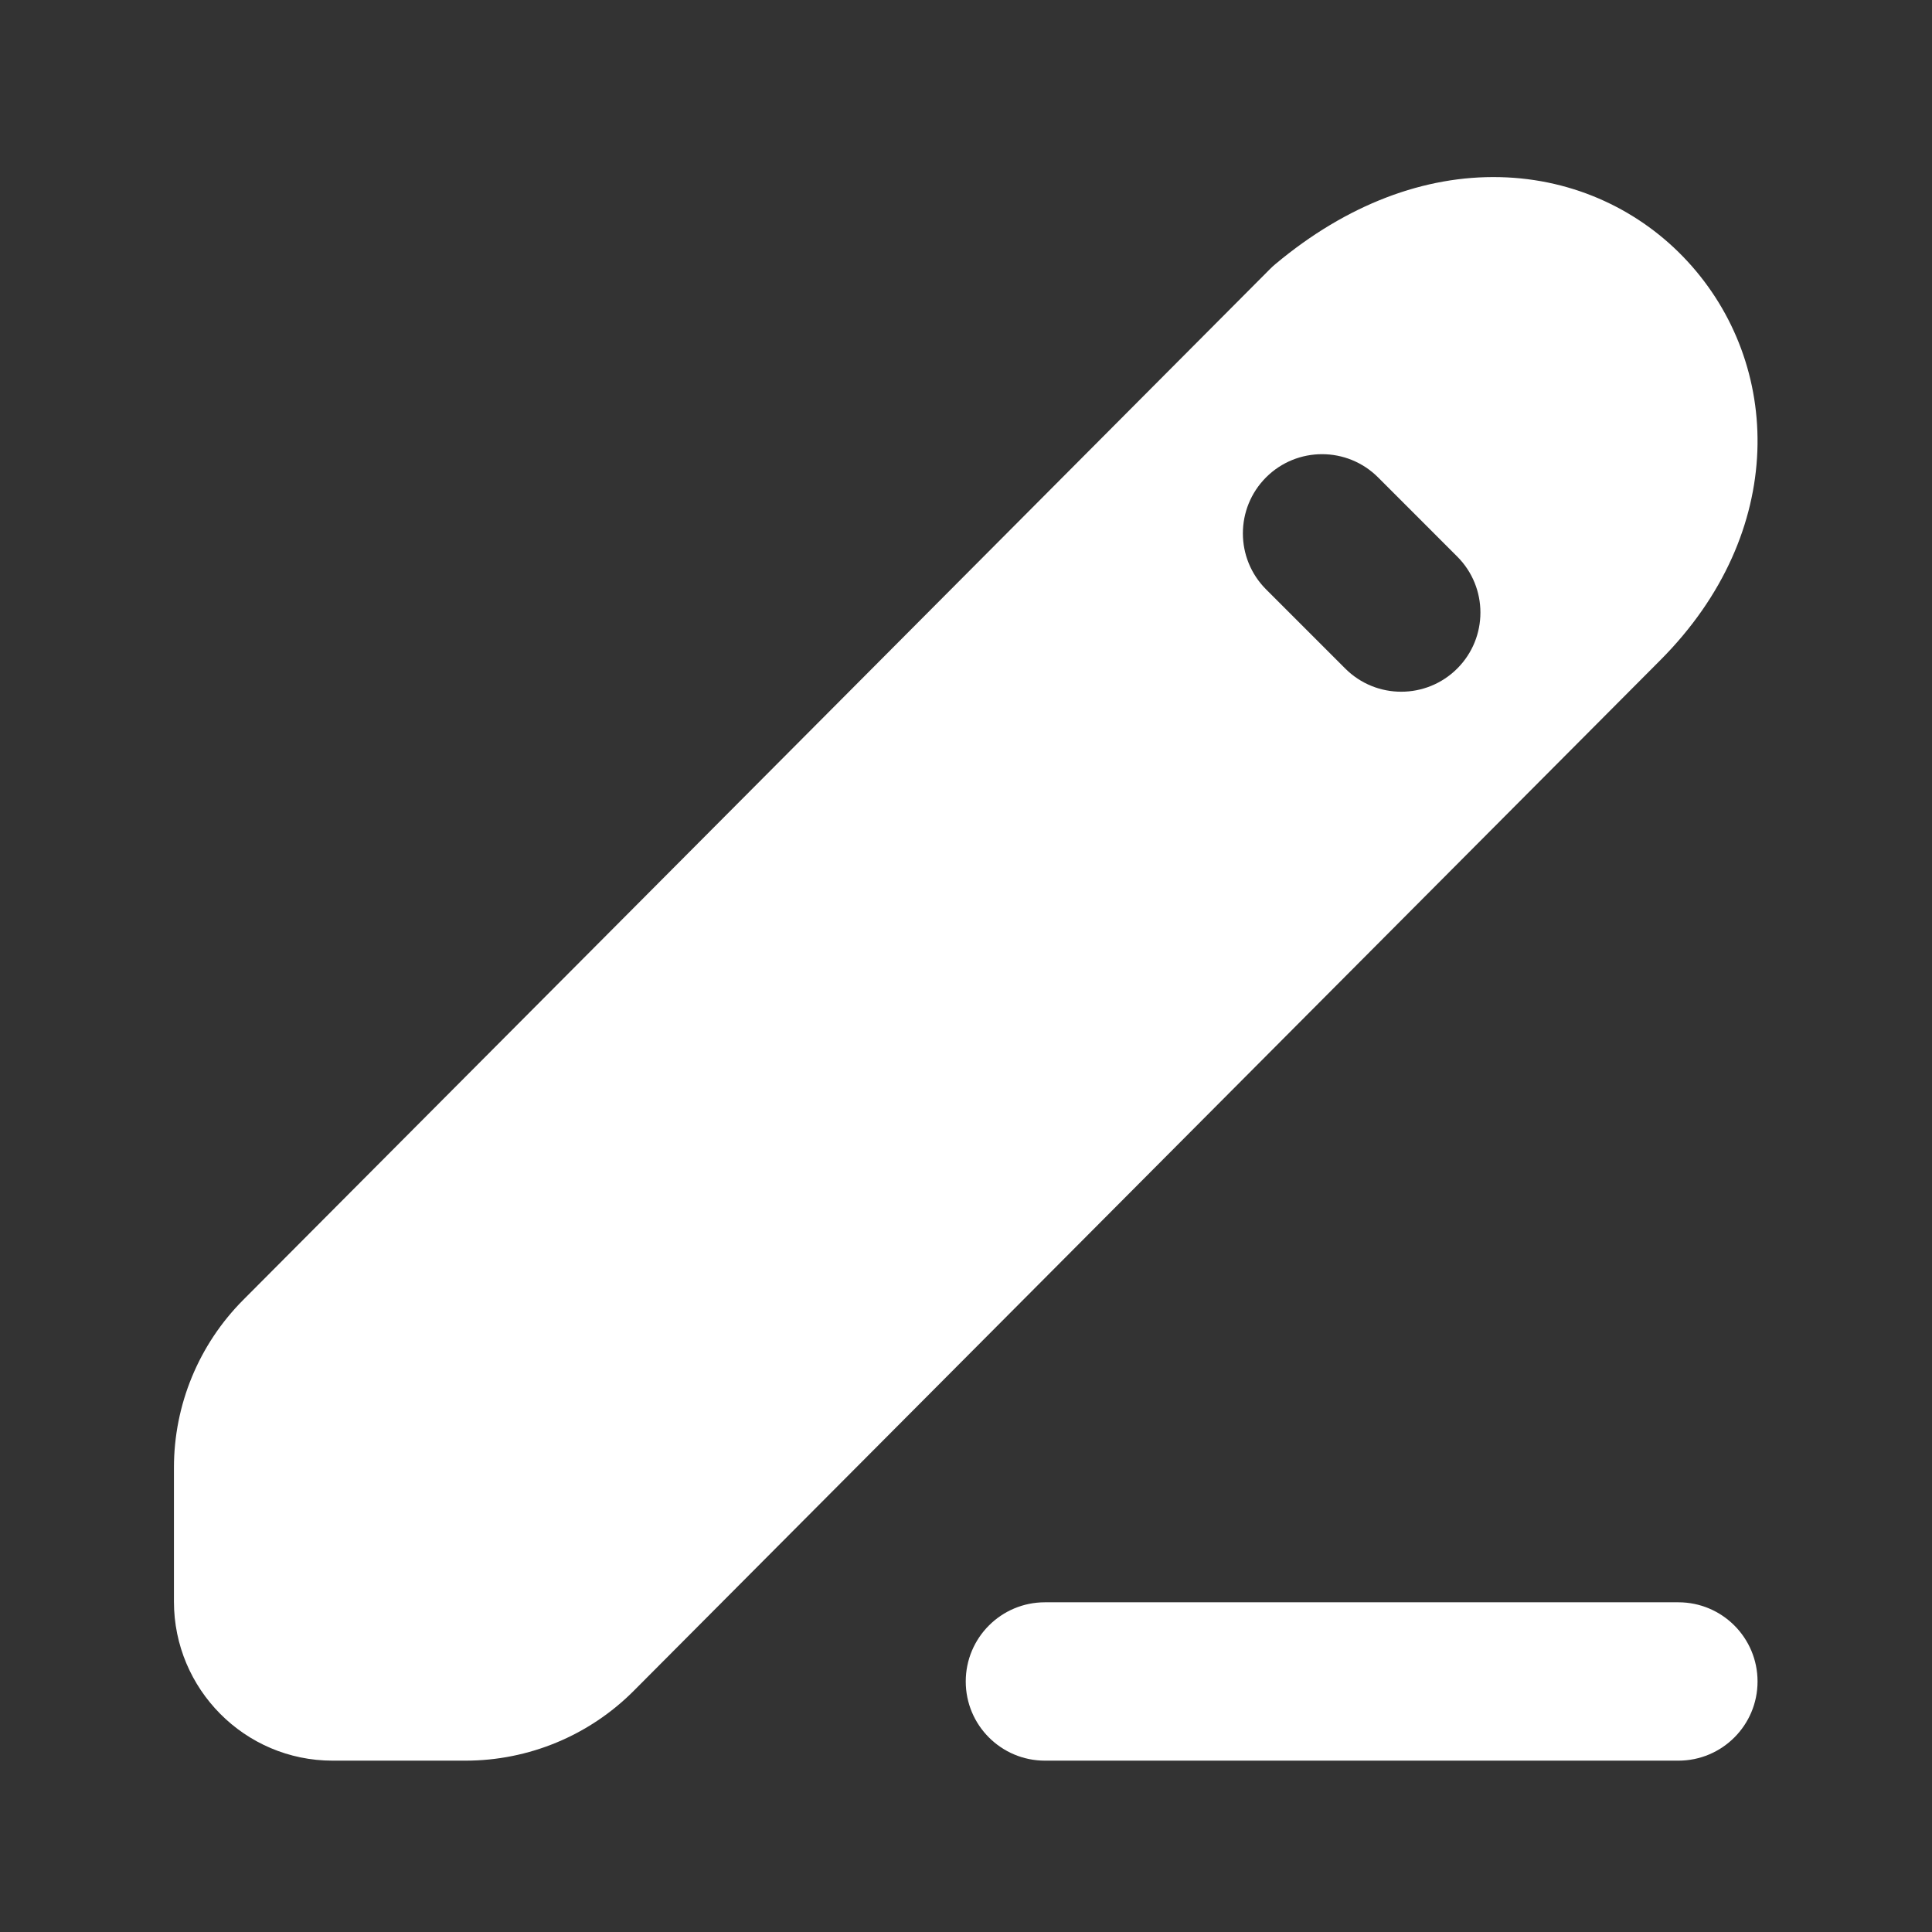 <svg width="61" height="61" viewBox="0 0 61 61" fill="none" xmlns="http://www.w3.org/2000/svg">
<rect x="0" y="0" width="61" height="61" fill="#333333" stroke="none"/>
<path fill-rule="evenodd" clip-rule="evenodd" d="M30.492 53.09C30.492 51.709 31.611 50.59 32.992 50.59H52.992C54.373 50.59 55.492 51.709 55.492 53.09C55.492 54.471 54.373 55.59 52.992 55.59H32.992C31.611 55.59 30.492 54.471 30.492 53.09Z" fill="#FFFFFF"/>
<path fill-rule="evenodd" clip-rule="evenodd" d="M52.426 20.84C56.45 16.8 56.279 11.494 53.274 8.245C51.809 6.66 49.723 5.648 47.361 5.593C44.99 5.537 42.533 6.443 40.267 8.34C40.209 8.388 40.153 8.439 40.1 8.493L7.678 41.044C6.278 42.45 5.492 44.353 5.492 46.337V50.571C5.492 53.324 7.722 55.59 10.501 55.59H14.698C16.693 55.59 18.605 54.796 20.012 53.383L52.426 20.84ZM43.51 15.072C42.533 14.096 40.95 14.096 39.974 15.072C38.998 16.049 38.998 17.632 39.974 18.608L42.474 21.108C43.45 22.084 45.033 22.084 46.01 21.108C46.986 20.132 46.986 18.549 46.01 17.573L43.51 15.072Z" fill="#FFFFFF"/>
</svg>
